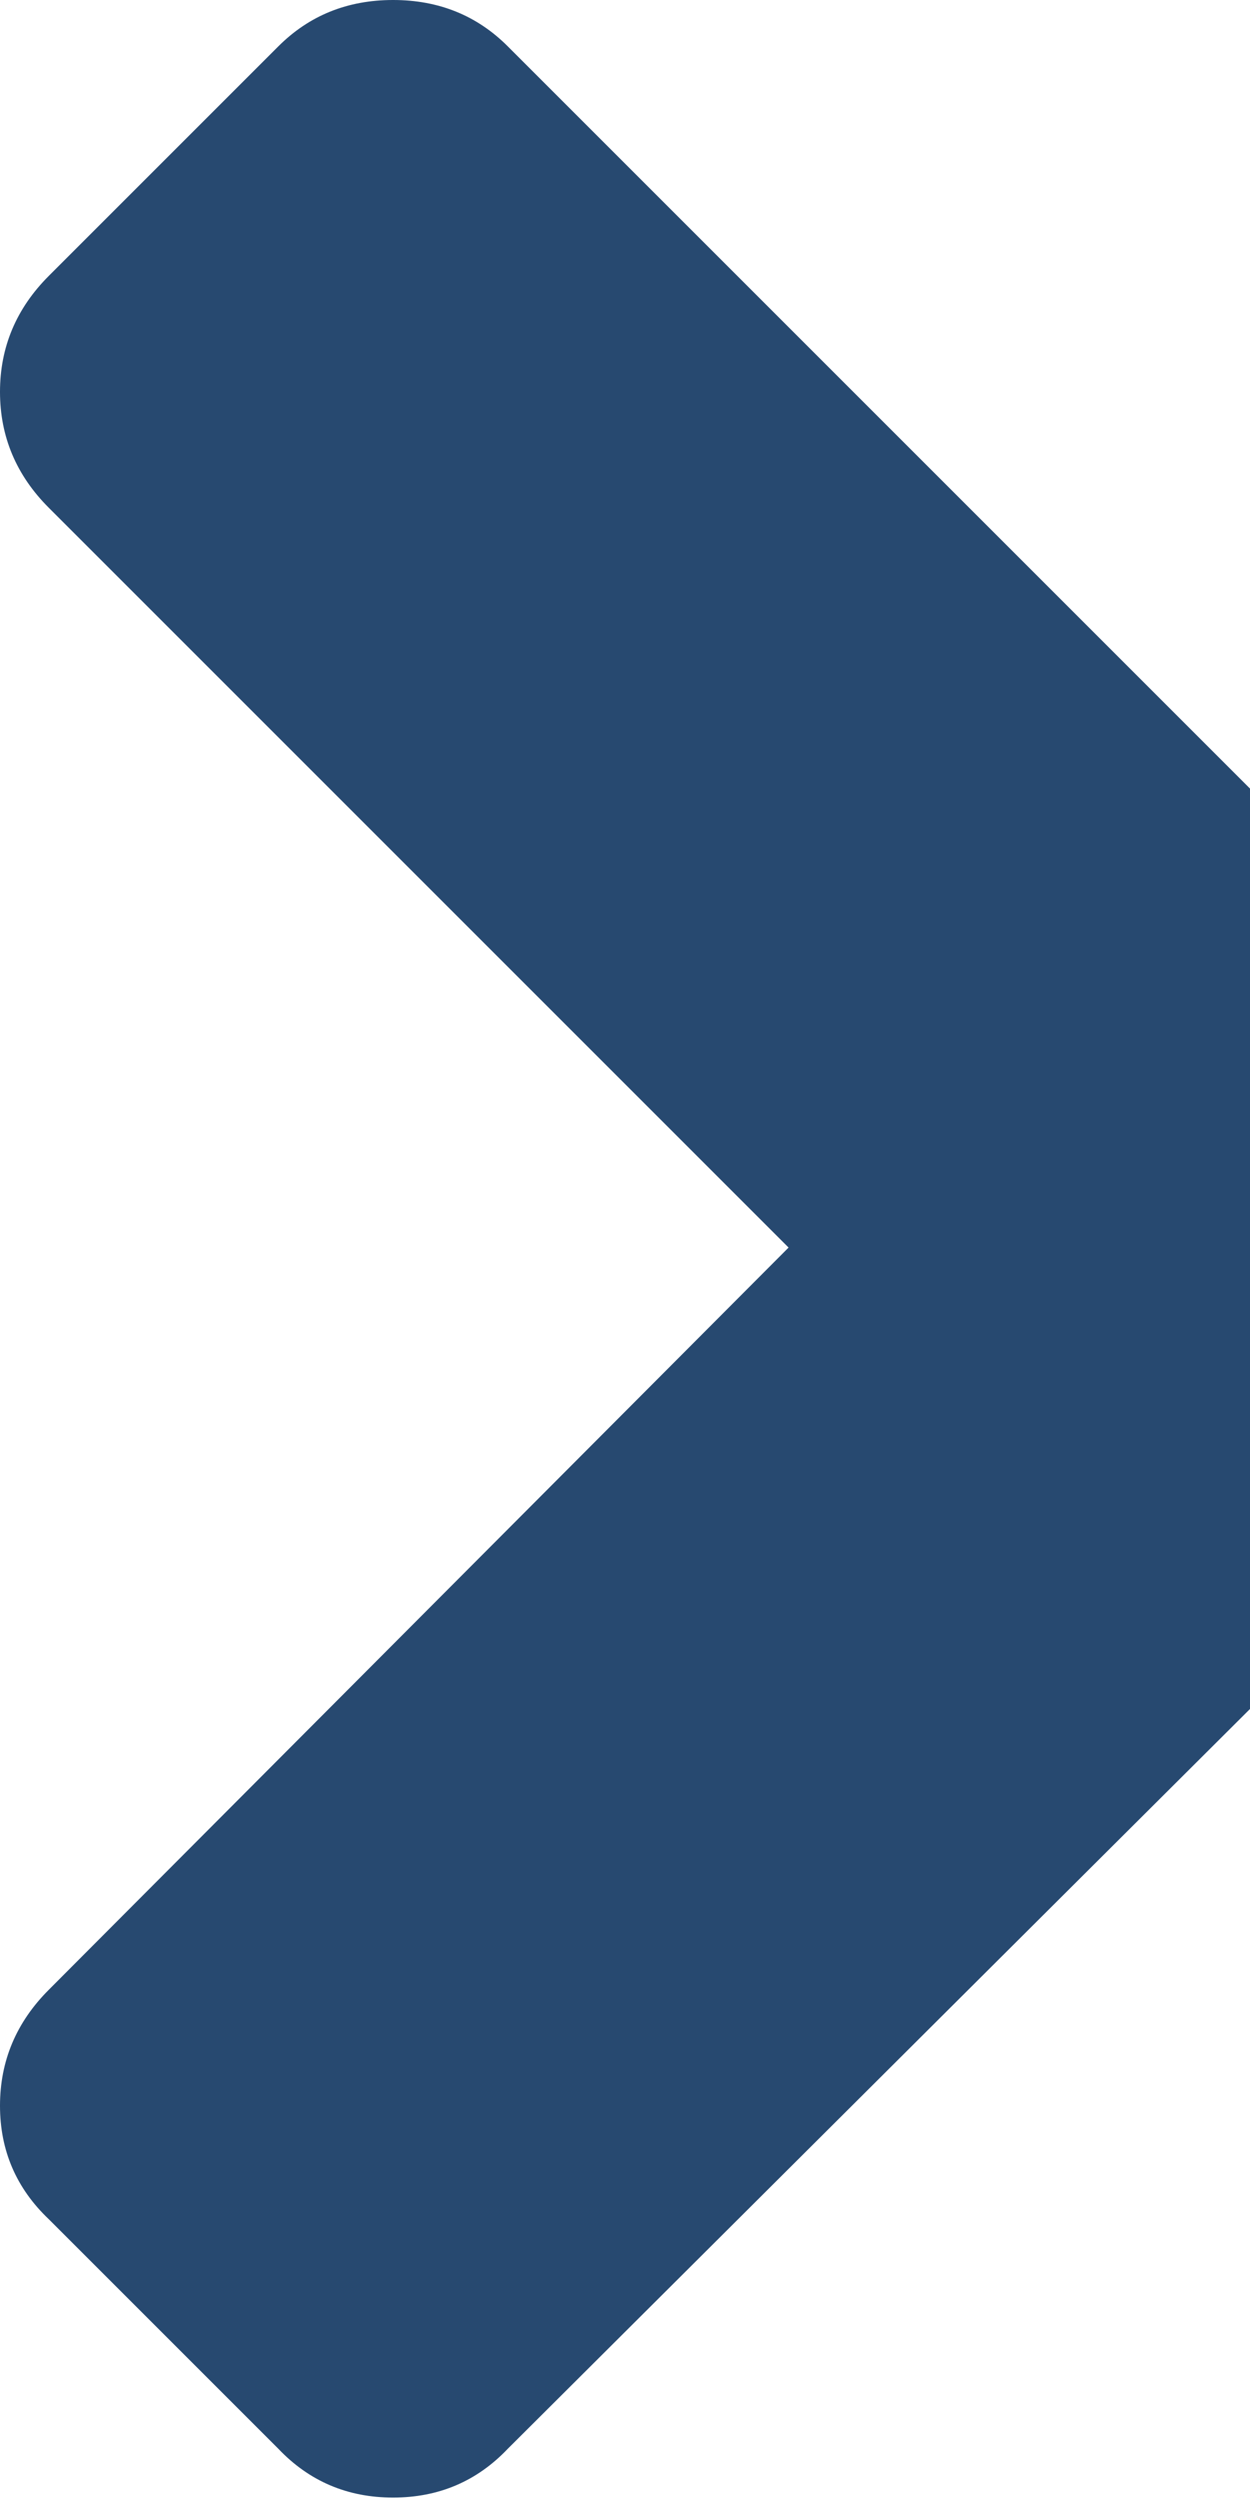 <svg width="50" height="100" viewBox="0 0 50 100" fill="none" xmlns="http://www.w3.org/2000/svg">
<path d="M68.457 49.903L98.047 79.59C99.349 80.892 100 82.438 100 84.229C100 86.019 99.349 87.533 98.047 88.77L88.867 97.95C87.63 99.251 86.1 99.903 84.277 99.903C82.454 99.903 80.924 99.251 79.688 97.95L50 68.359L20.312 97.95C19.076 99.251 17.546 99.903 15.723 99.903C13.9 99.903 12.37 99.251 11.133 97.95L1.953 88.77C0.651 87.533 0 86.019 0 84.229C0 82.438 0.651 80.892 1.953 79.59L31.543 49.903L1.953 20.312C0.651 19.011 0 17.464 0 15.674C0 13.883 0.651 12.337 1.953 11.035L11.133 1.855C12.37 0.618 13.9 0 15.723 0C17.546 0 19.076 0.618 20.312 1.855L50 31.543L79.688 1.855C80.924 0.618 82.454 0 84.277 0C86.1 0 87.63 0.618 88.867 1.855L98.047 11.035C99.349 12.337 100 13.883 100 15.674C100 17.464 99.349 19.011 98.047 20.312L68.457 49.903Z" fill="#274970"/>
</svg>
